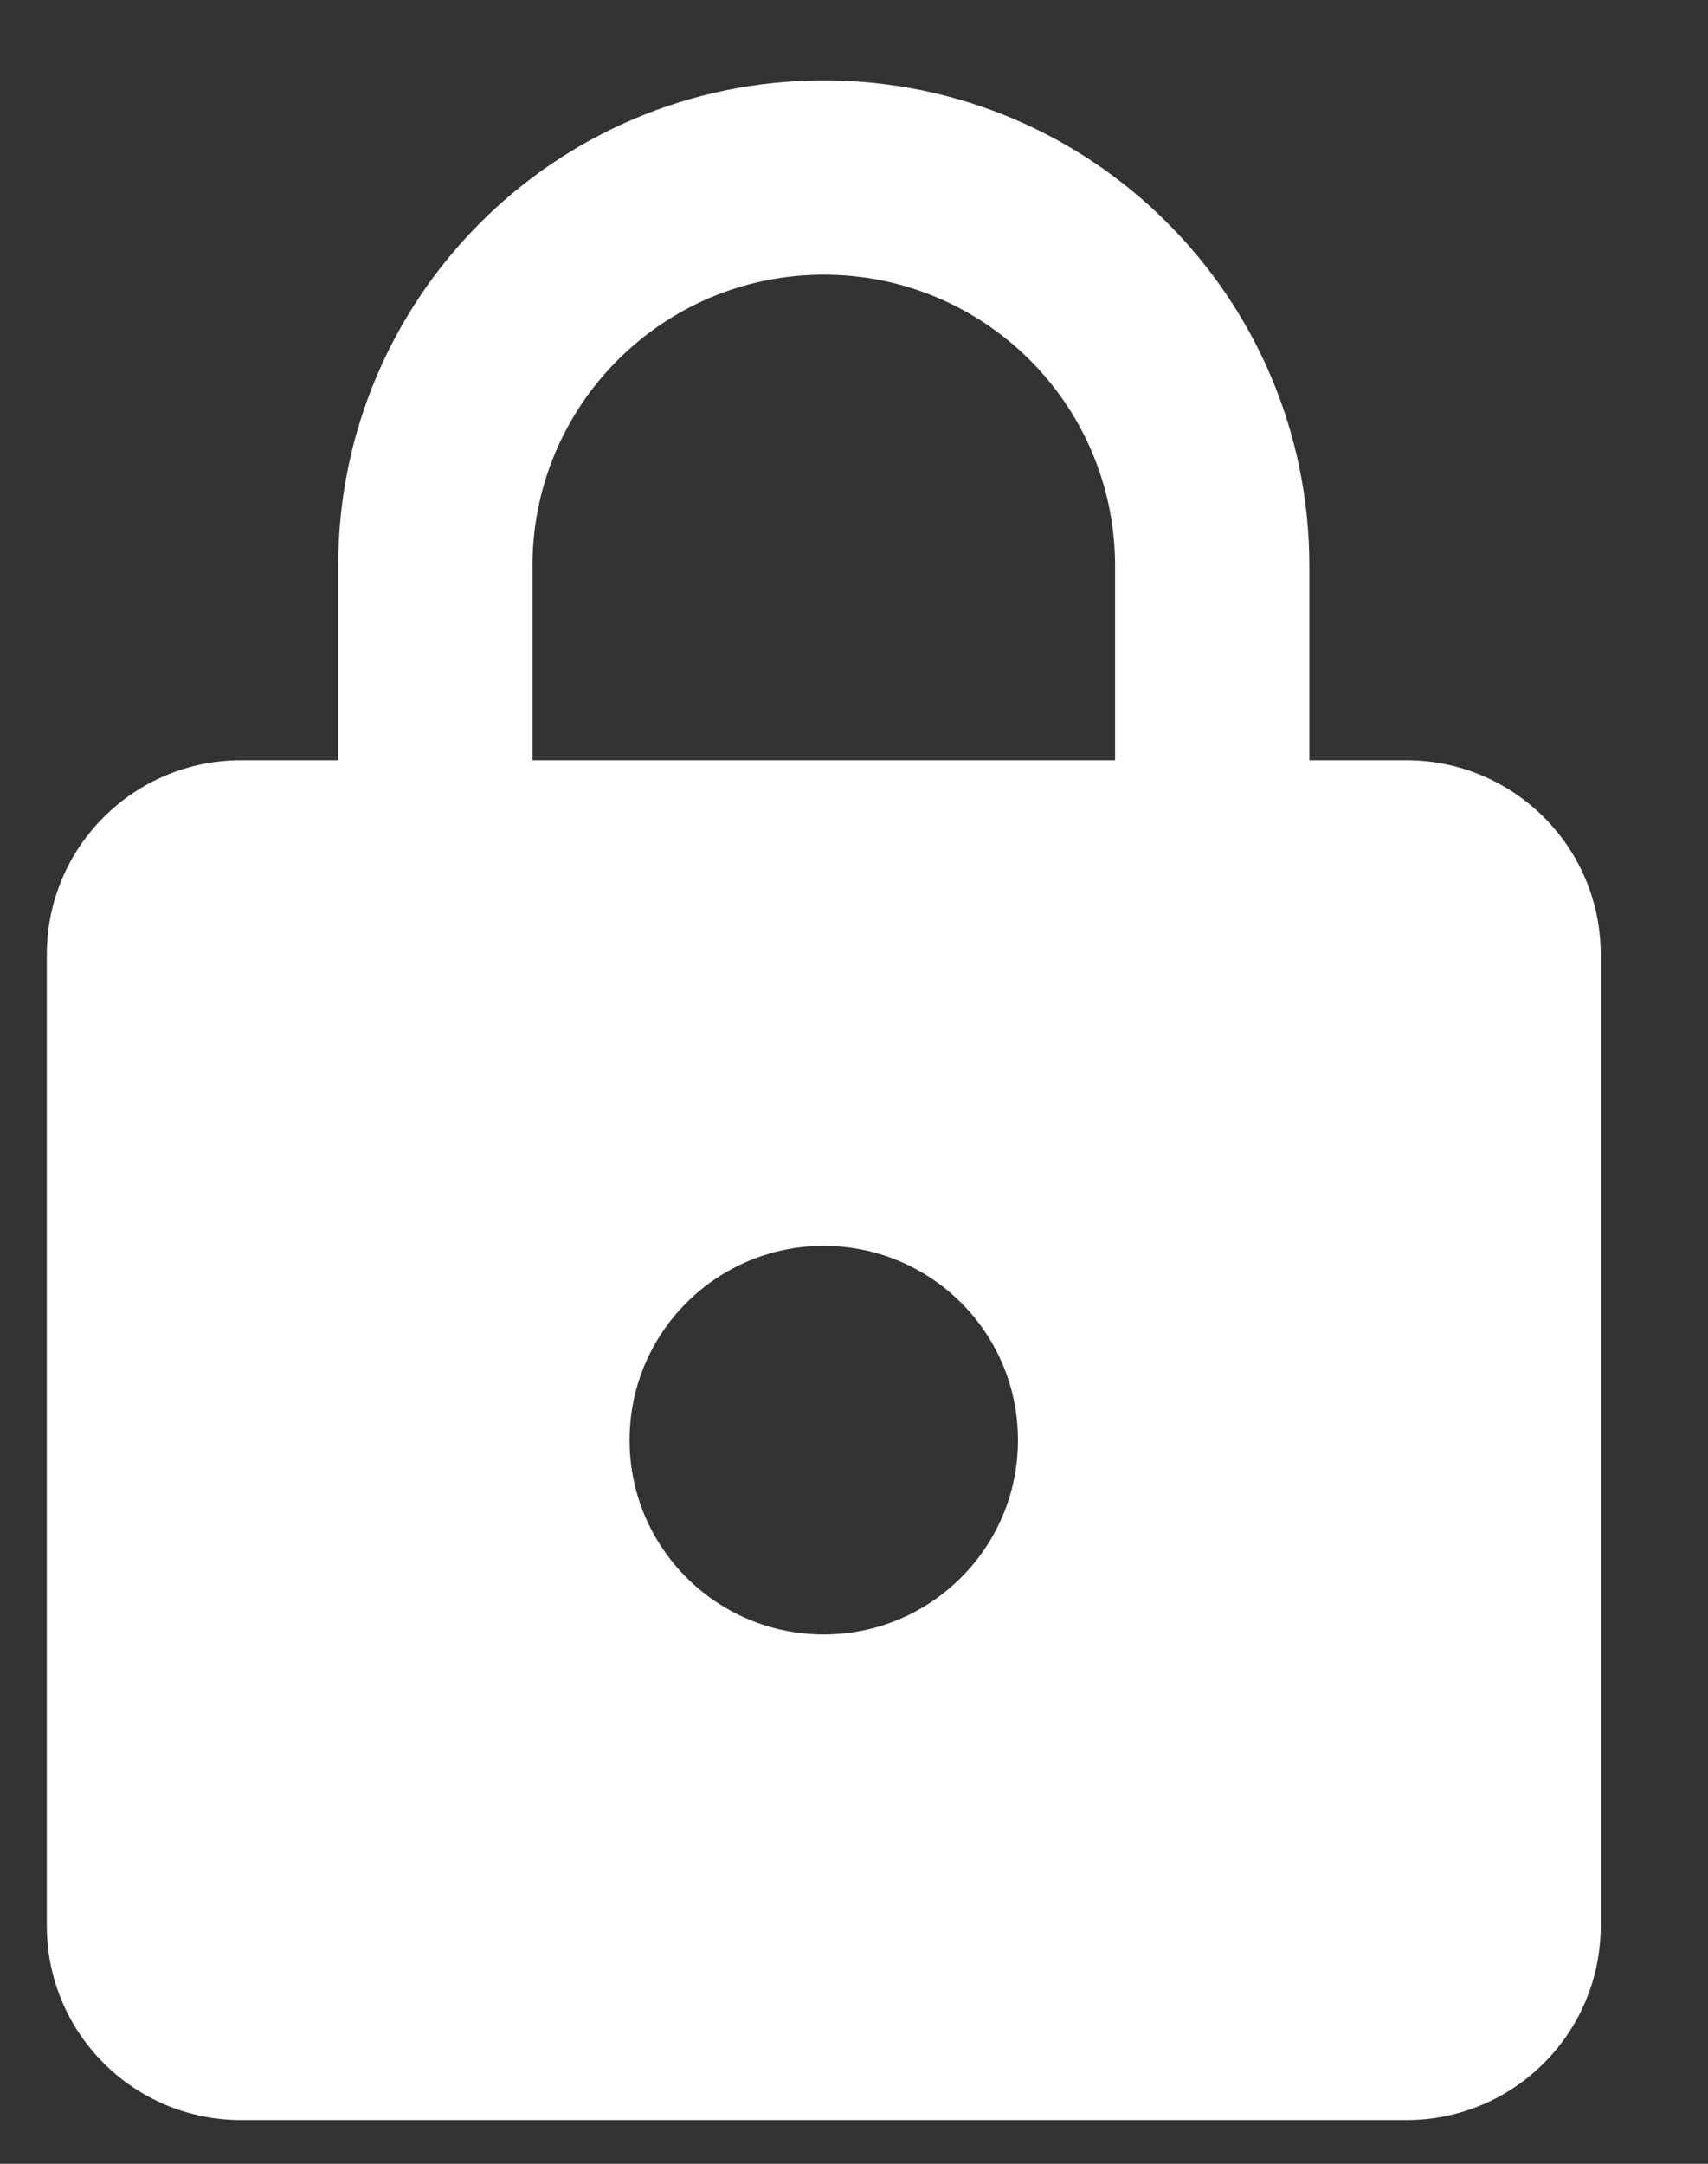 <svg width="15" height="19" viewBox="0 0 15 19" fill="none" xmlns="http://www.w3.org/2000/svg">
<rect x="0" y="0" width="15" height="19" fill="#333333" stroke="none"/>
<path d="M7.235 14.352C8.177 14.352 8.94 13.588 8.94 12.646C8.94 11.699 8.173 10.94 7.235 10.94C6.292 10.94 5.529 11.704 5.529 12.646C5.529 13.588 6.292 14.352 7.235 14.352ZM12.352 6.676C13.294 6.676 14.058 7.44 14.058 8.382V16.91C14.058 17.853 13.294 18.616 12.352 18.616H2.117C1.175 18.616 0.411 17.853 0.411 16.91V8.382C0.411 7.435 1.179 6.676 2.117 6.676H2.97V4.97C2.97 2.615 4.879 0.706 7.235 0.706C9.59 0.706 11.499 2.615 11.499 4.97V6.676H12.352ZM7.235 2.412C5.821 2.412 4.676 3.557 4.676 4.97V6.676H9.793V4.97C9.793 3.557 8.648 2.412 7.235 2.412Z" fill="white"/>
</svg>
